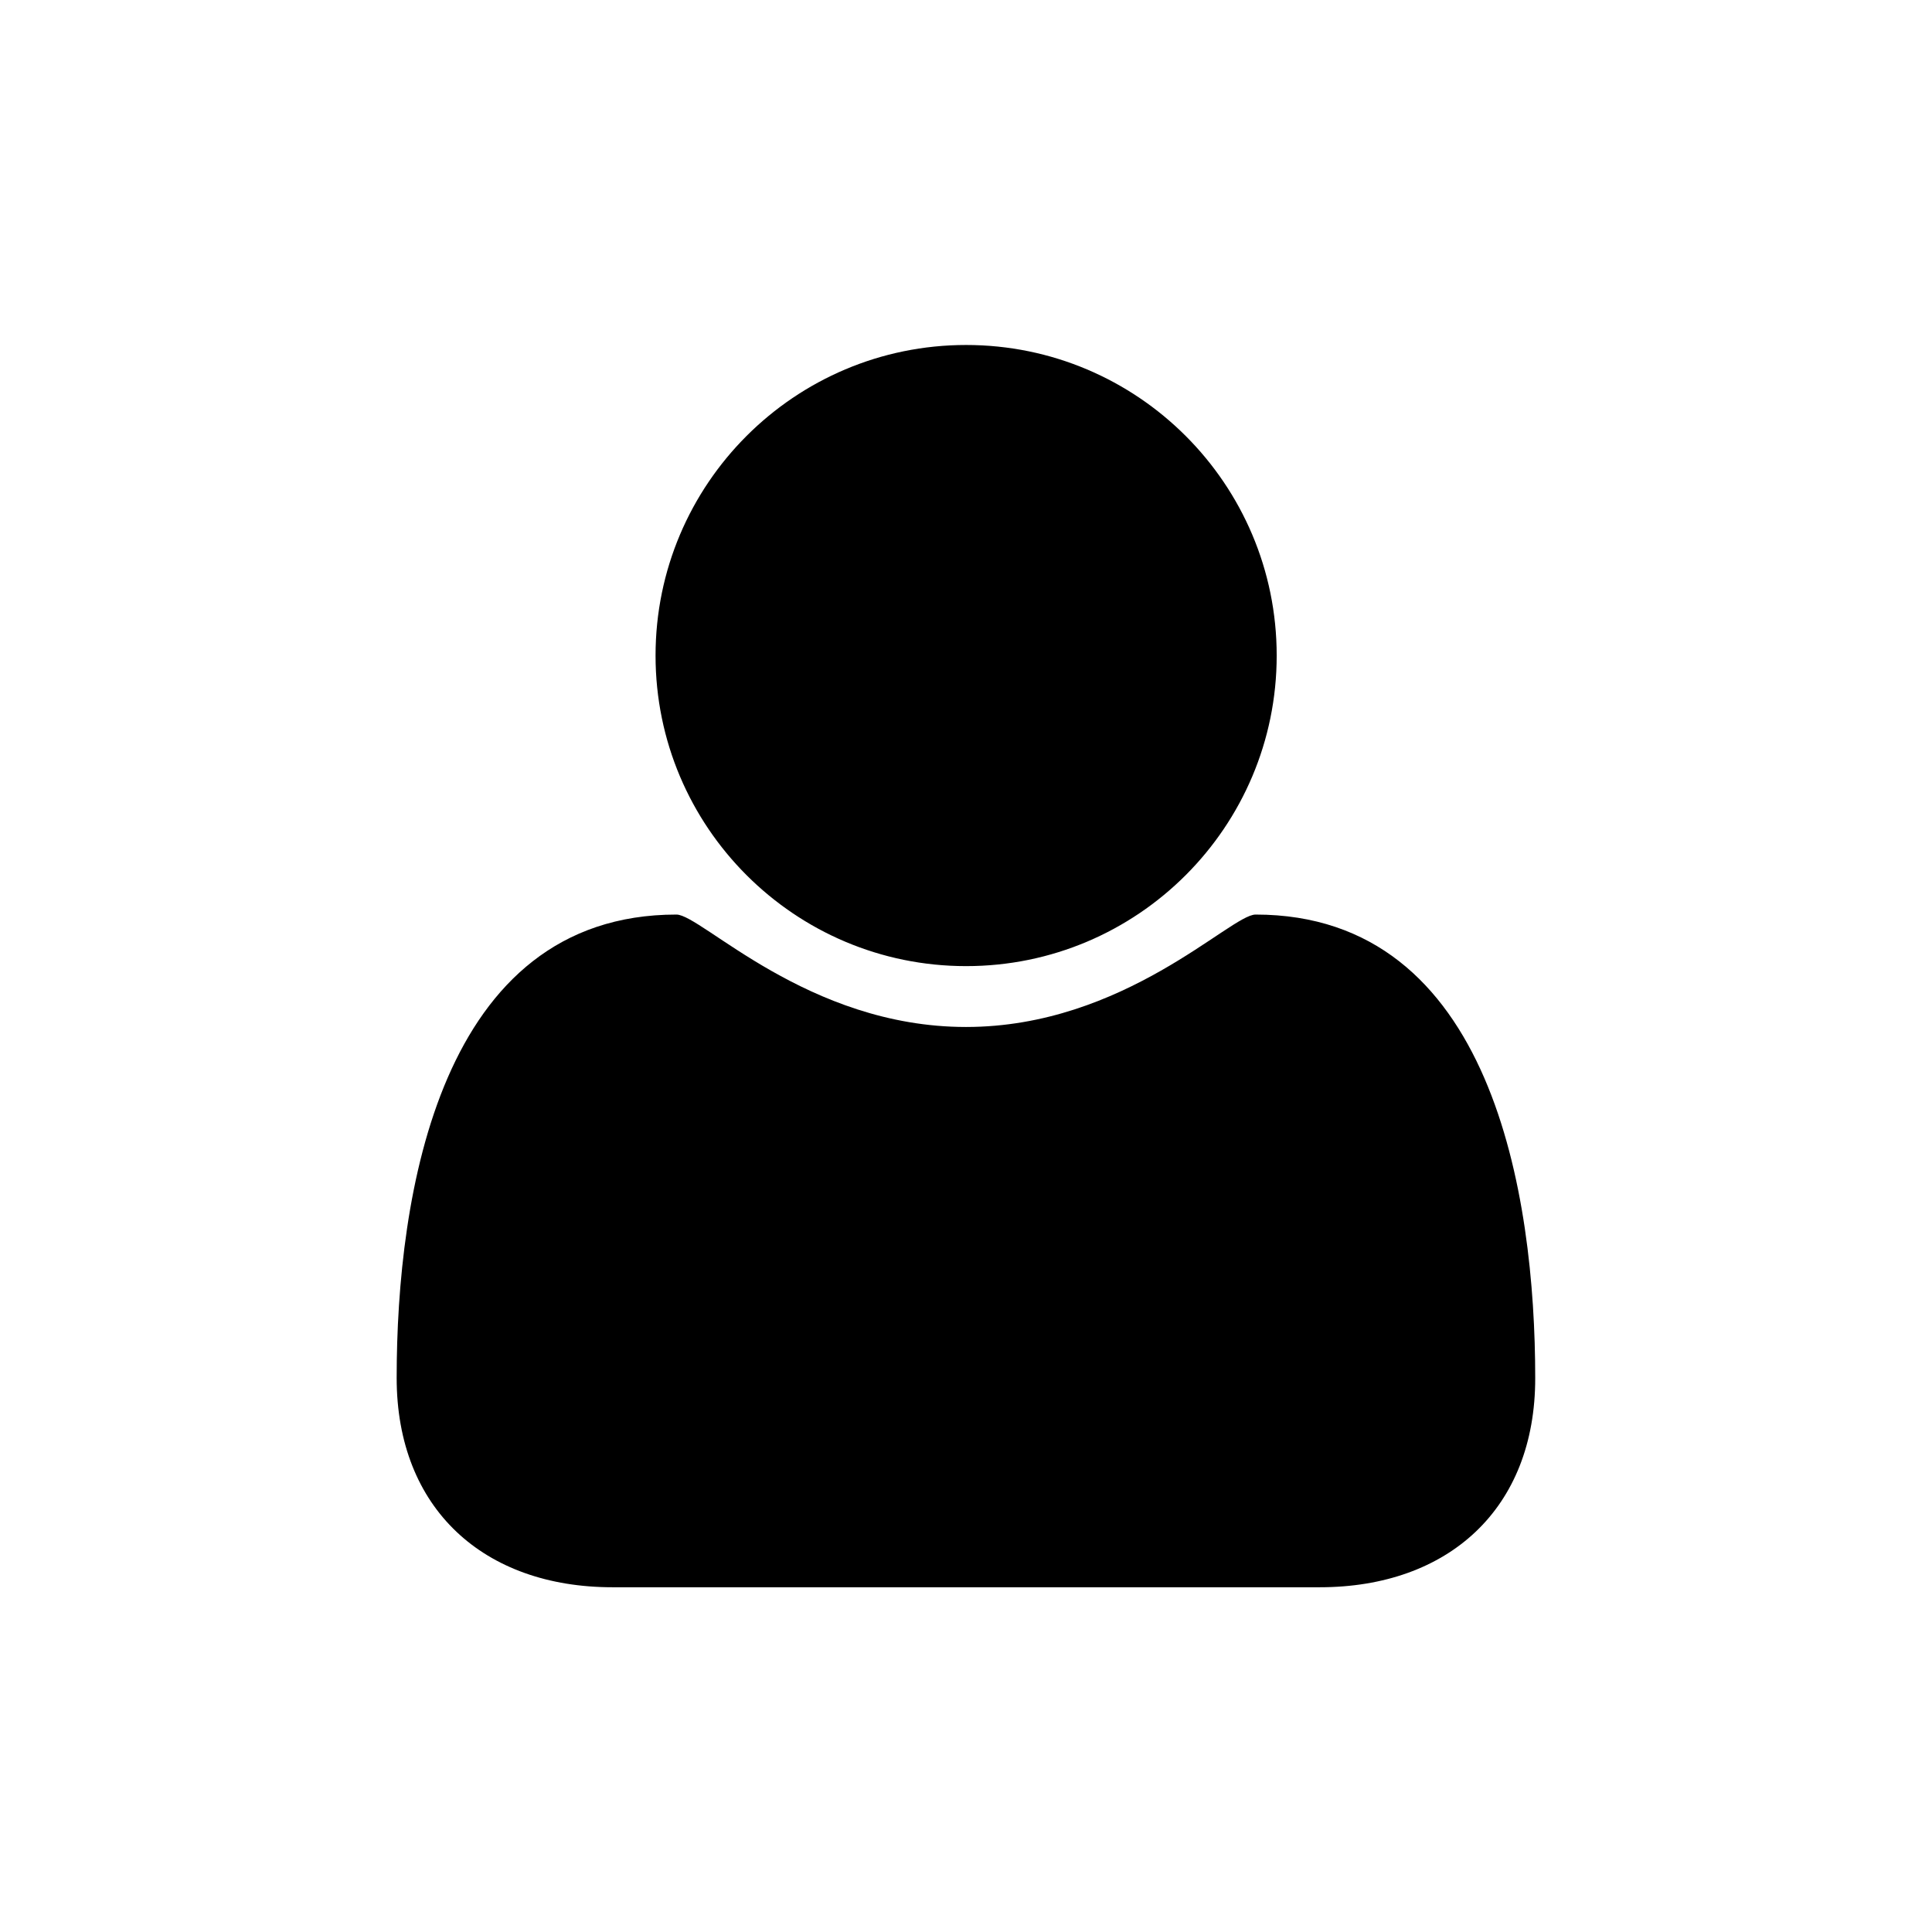 <?xml version="1.0" encoding="utf-8"?>
<!-- Generator: Adobe Illustrator 16.0.3, SVG Export Plug-In . SVG Version: 6.00 Build 0)  -->
<!DOCTYPE svg PUBLIC "-//W3C//DTD SVG 1.1//EN" "http://www.w3.org/Graphics/SVG/1.1/DTD/svg11.dtd">
<svg version="1.1" id="Layer_1" xmlns="http://www.w3.org/2000/svg" xmlns:xlink="http://www.w3.org/1999/xlink" x="0px" y="0px"
	 width="16px" height="16px" viewBox="0 0 16 16" enable-background="new 0 0 16 16" xml:space="preserve">
<g>
	<path d="M10.929,13.145H5.073c-1.064,0-1.788-0.648-1.788-1.734c0-1.514,0.355-3.837,2.317-3.837c0.208,0,1.086,0.931,2.398,0.931
		s2.19-0.931,2.398-0.931c1.961,0,2.316,2.324,2.316,3.837C12.716,12.496,11.993,13.145,10.929,13.145z M8.001,8.001
		c-1.42,0-2.572-1.152-2.572-2.572s1.152-2.572,2.572-2.572s2.572,1.152,2.572,2.572S9.421,8.001,8.001,8.001z"/>
</g>
</svg>
